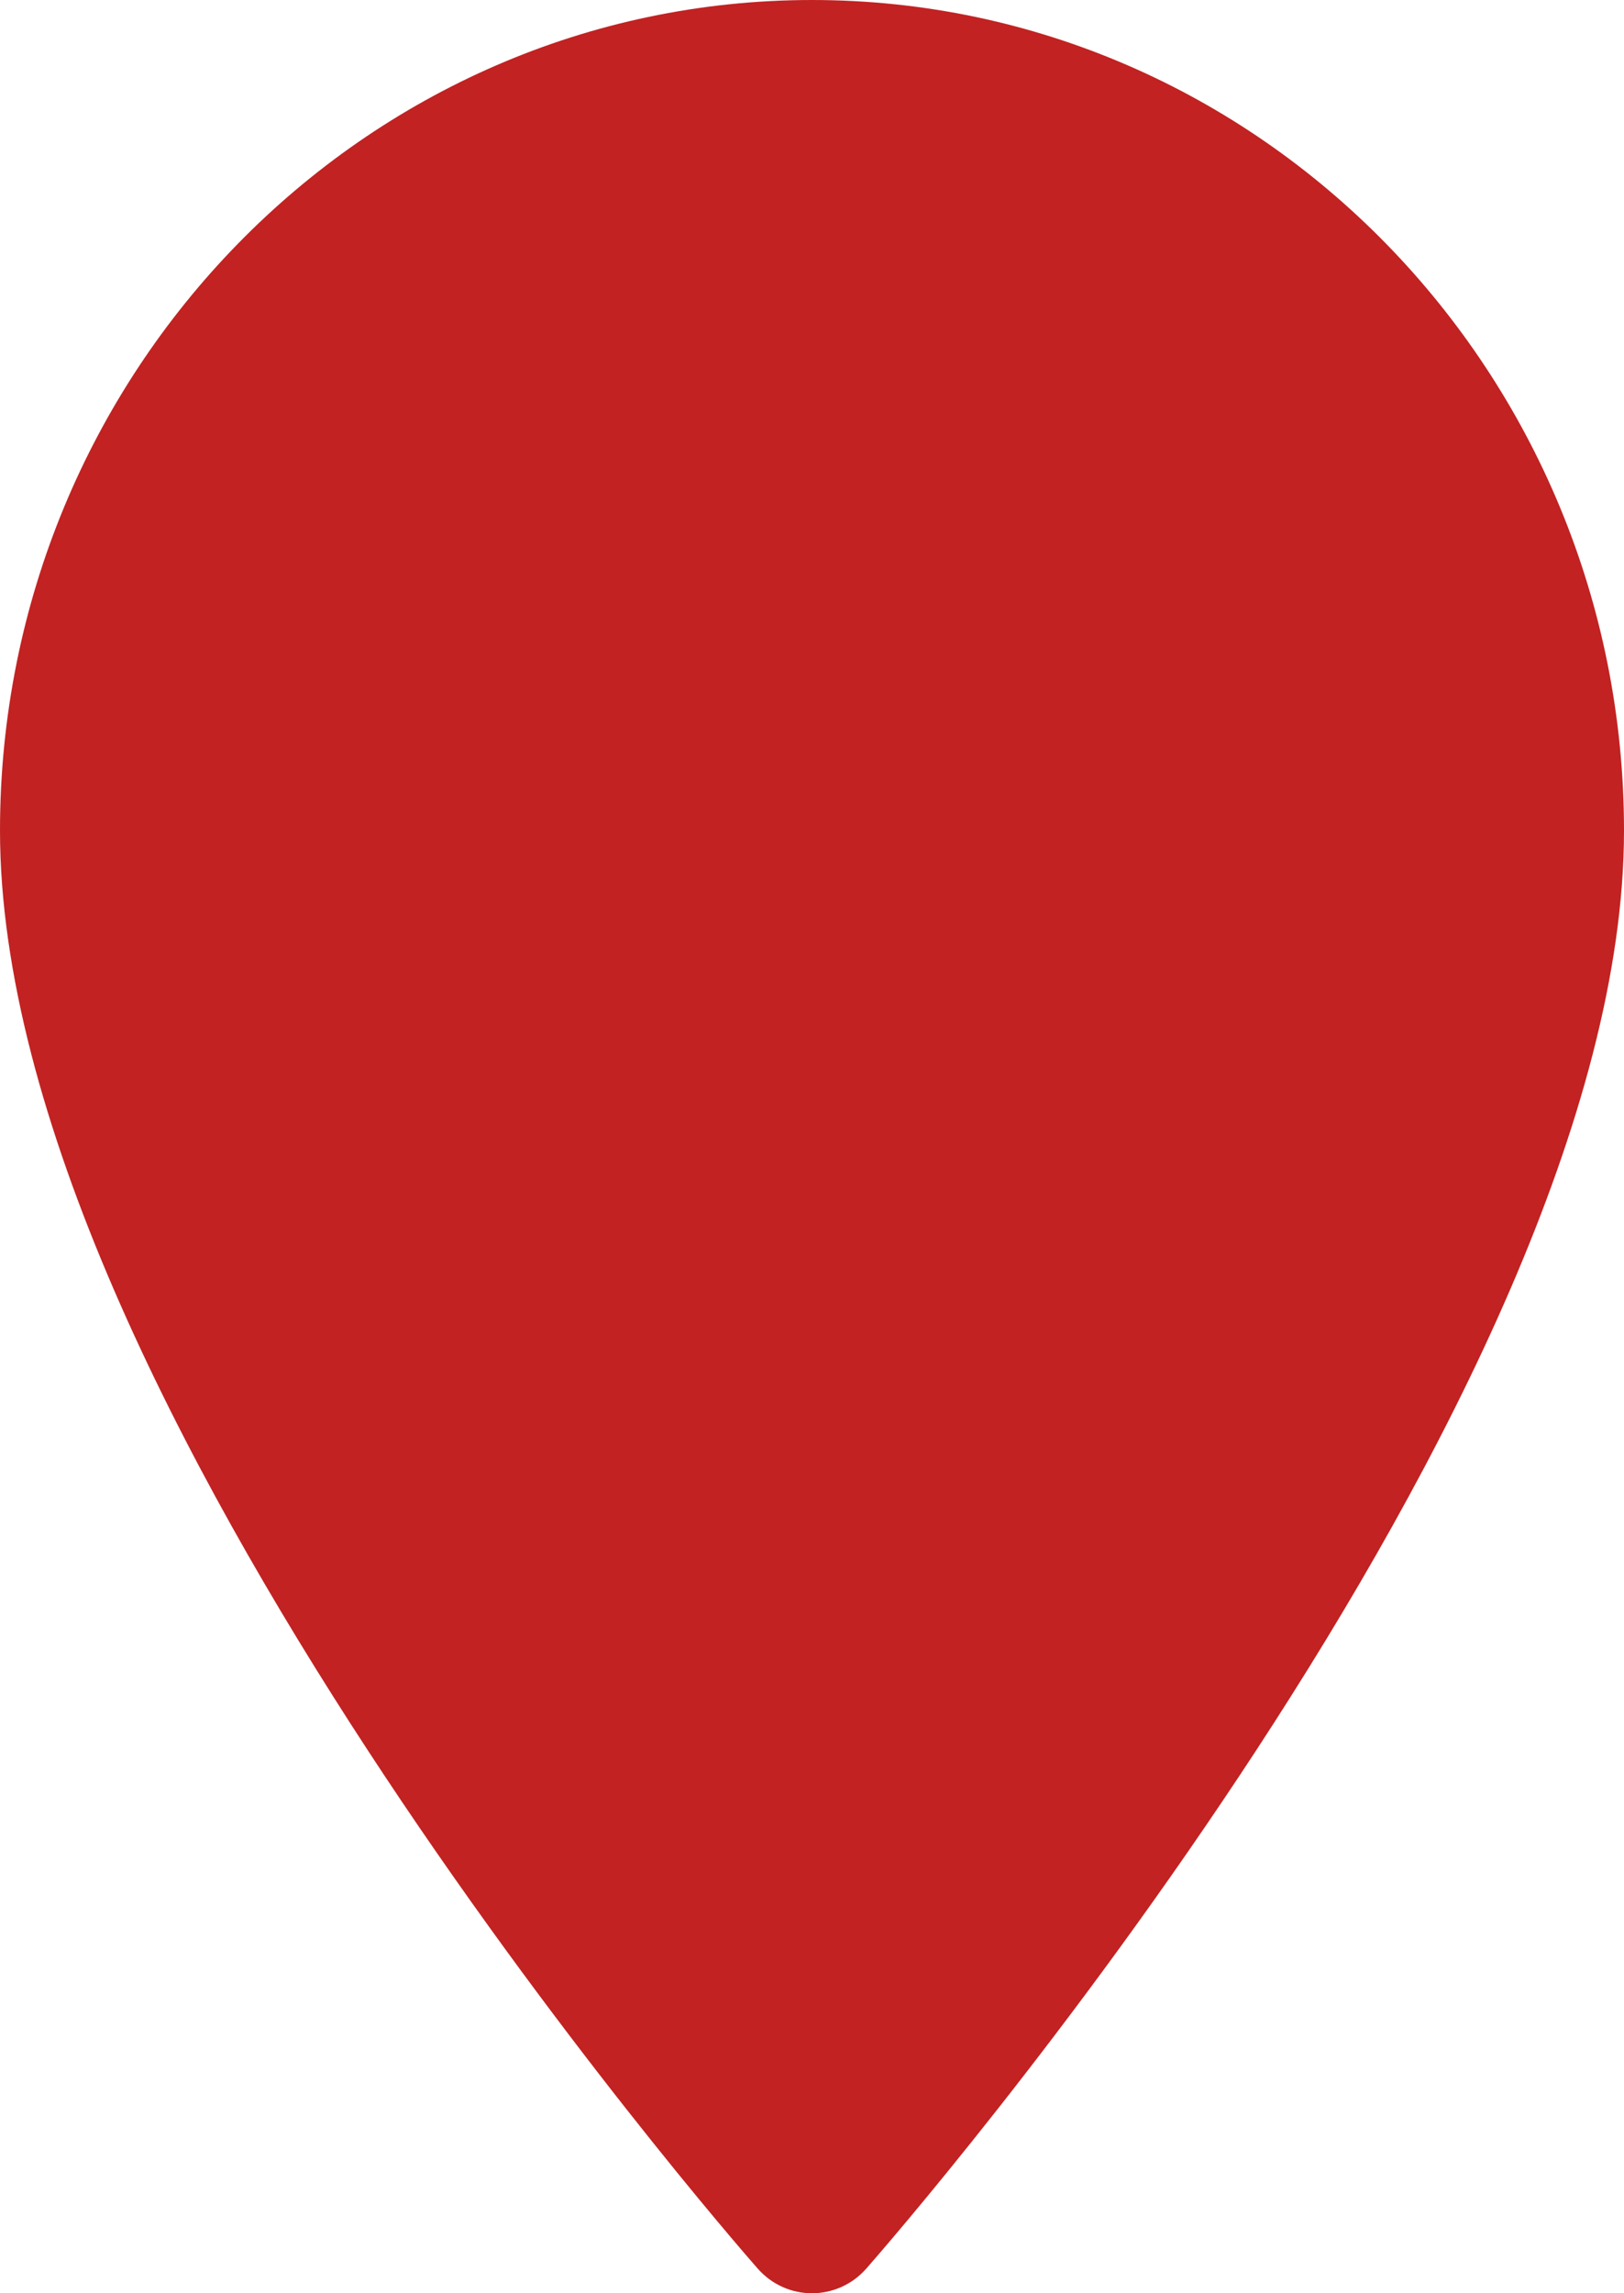 <svg width="17" height="24" viewBox="0 0 34 48" fill="none" xmlns="http://www.w3.org/2000/svg">
<path d="M17 0C7.626 0 0 7.798 0 17.384C0 29.279 15.213 46.743 15.861 47.481C16.469 48.174 17.532 48.172 18.139 47.481C18.787 46.743 34 29.279 34 17.384C34 7.798 26.374 0 17 0Z" fill="#c22222"/>
</svg>
